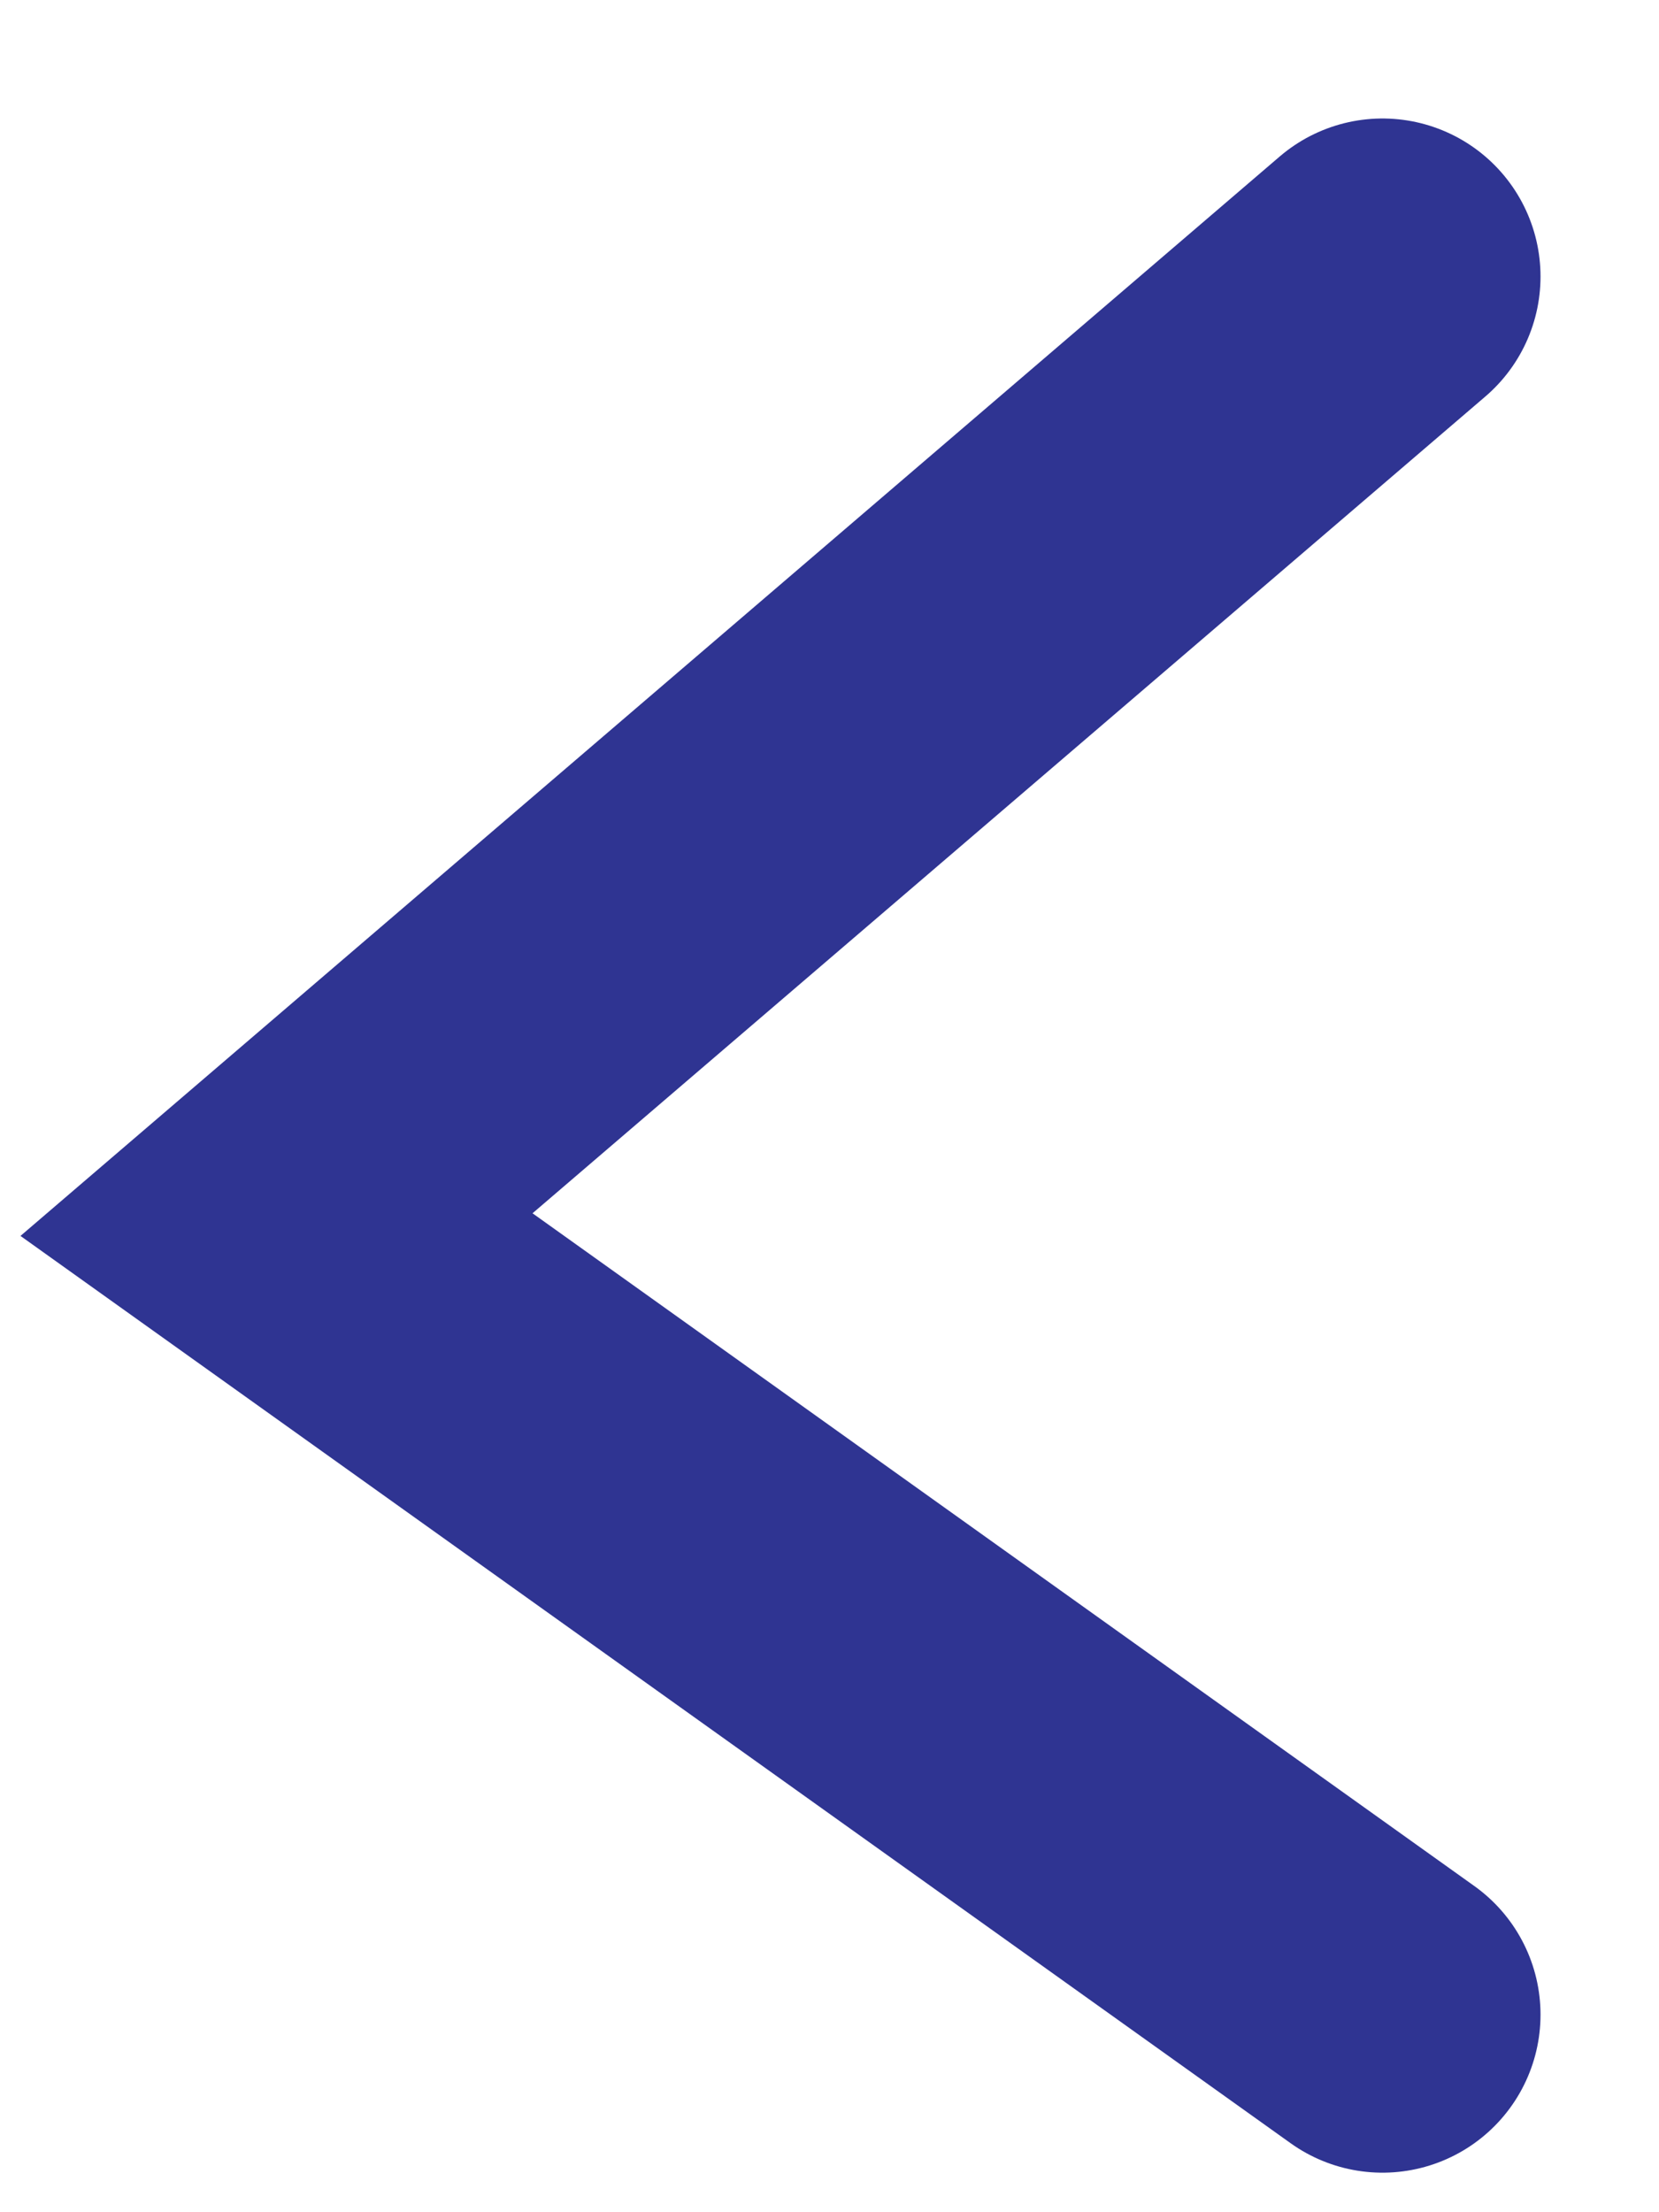 <svg width="12" height="16" viewBox="0 0 12 16" fill="none" xmlns="http://www.w3.org/2000/svg">
<path d="M10 2L2 8.857L10 14.571" stroke="#2F3492" stroke-width="2.286" stroke-linecap="round"/>
</svg>
